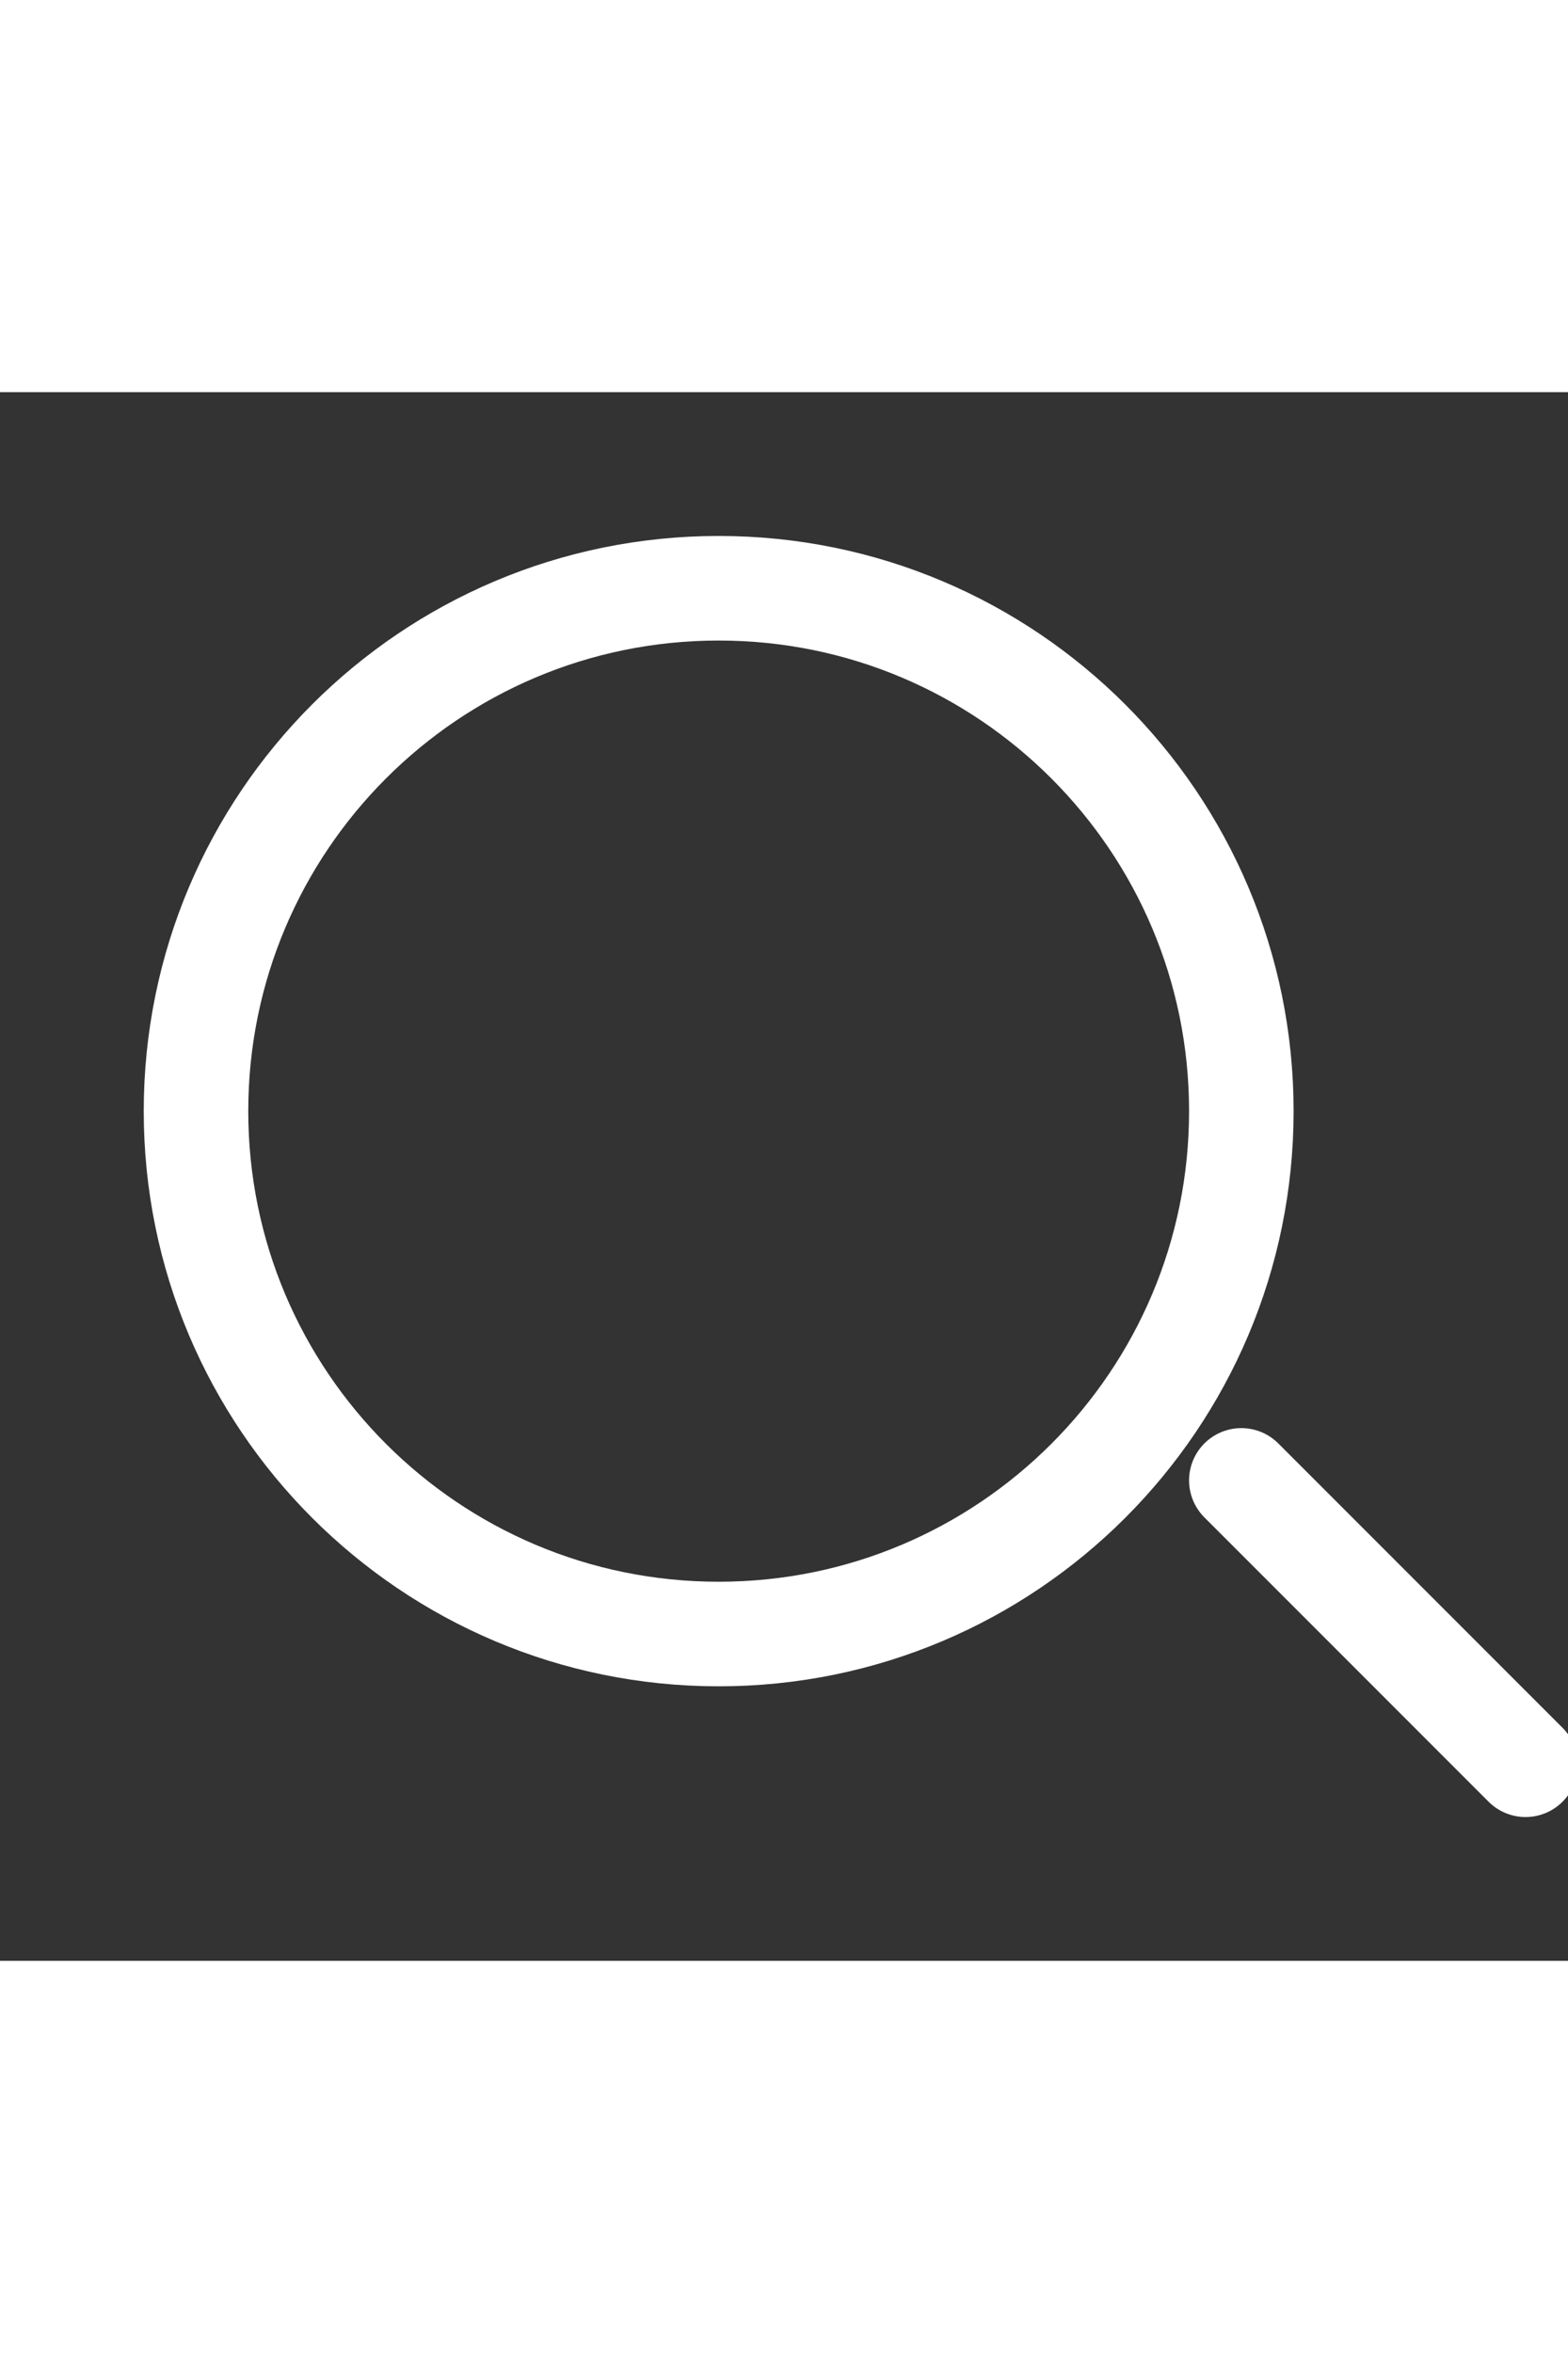 <svg width="20" height="30" viewBox="0 0 30 30" fill="none" xmlns="http://www.w3.org/2000/svg">
<rect x="0" y="0" width="30" height="30" fill="#333333" stroke="none"/>
<g clip-path="url(#clip0_0_68)">
<path d="M13.75 23.75C19.273 23.75 23.75 19.273 23.75 13.75C23.75 8.227 19.273 3.75 13.75 3.75C8.227 3.75 3.75 8.227 3.75 13.75C3.75 19.273 8.227 23.75 13.75 23.75Z" stroke="white" stroke-width="2" stroke-linecap="round" stroke-linejoin="round"/>
<path d="M29.188 26.25L23.75 20.812" stroke="white" stroke-width="2" stroke-linecap="round" stroke-linejoin="round"/>
</g>
<defs>
<clipPath id="clip0_0_68">
<rect width="30" height="30" fill="white"/>
</clipPath>
</defs>
</svg>
